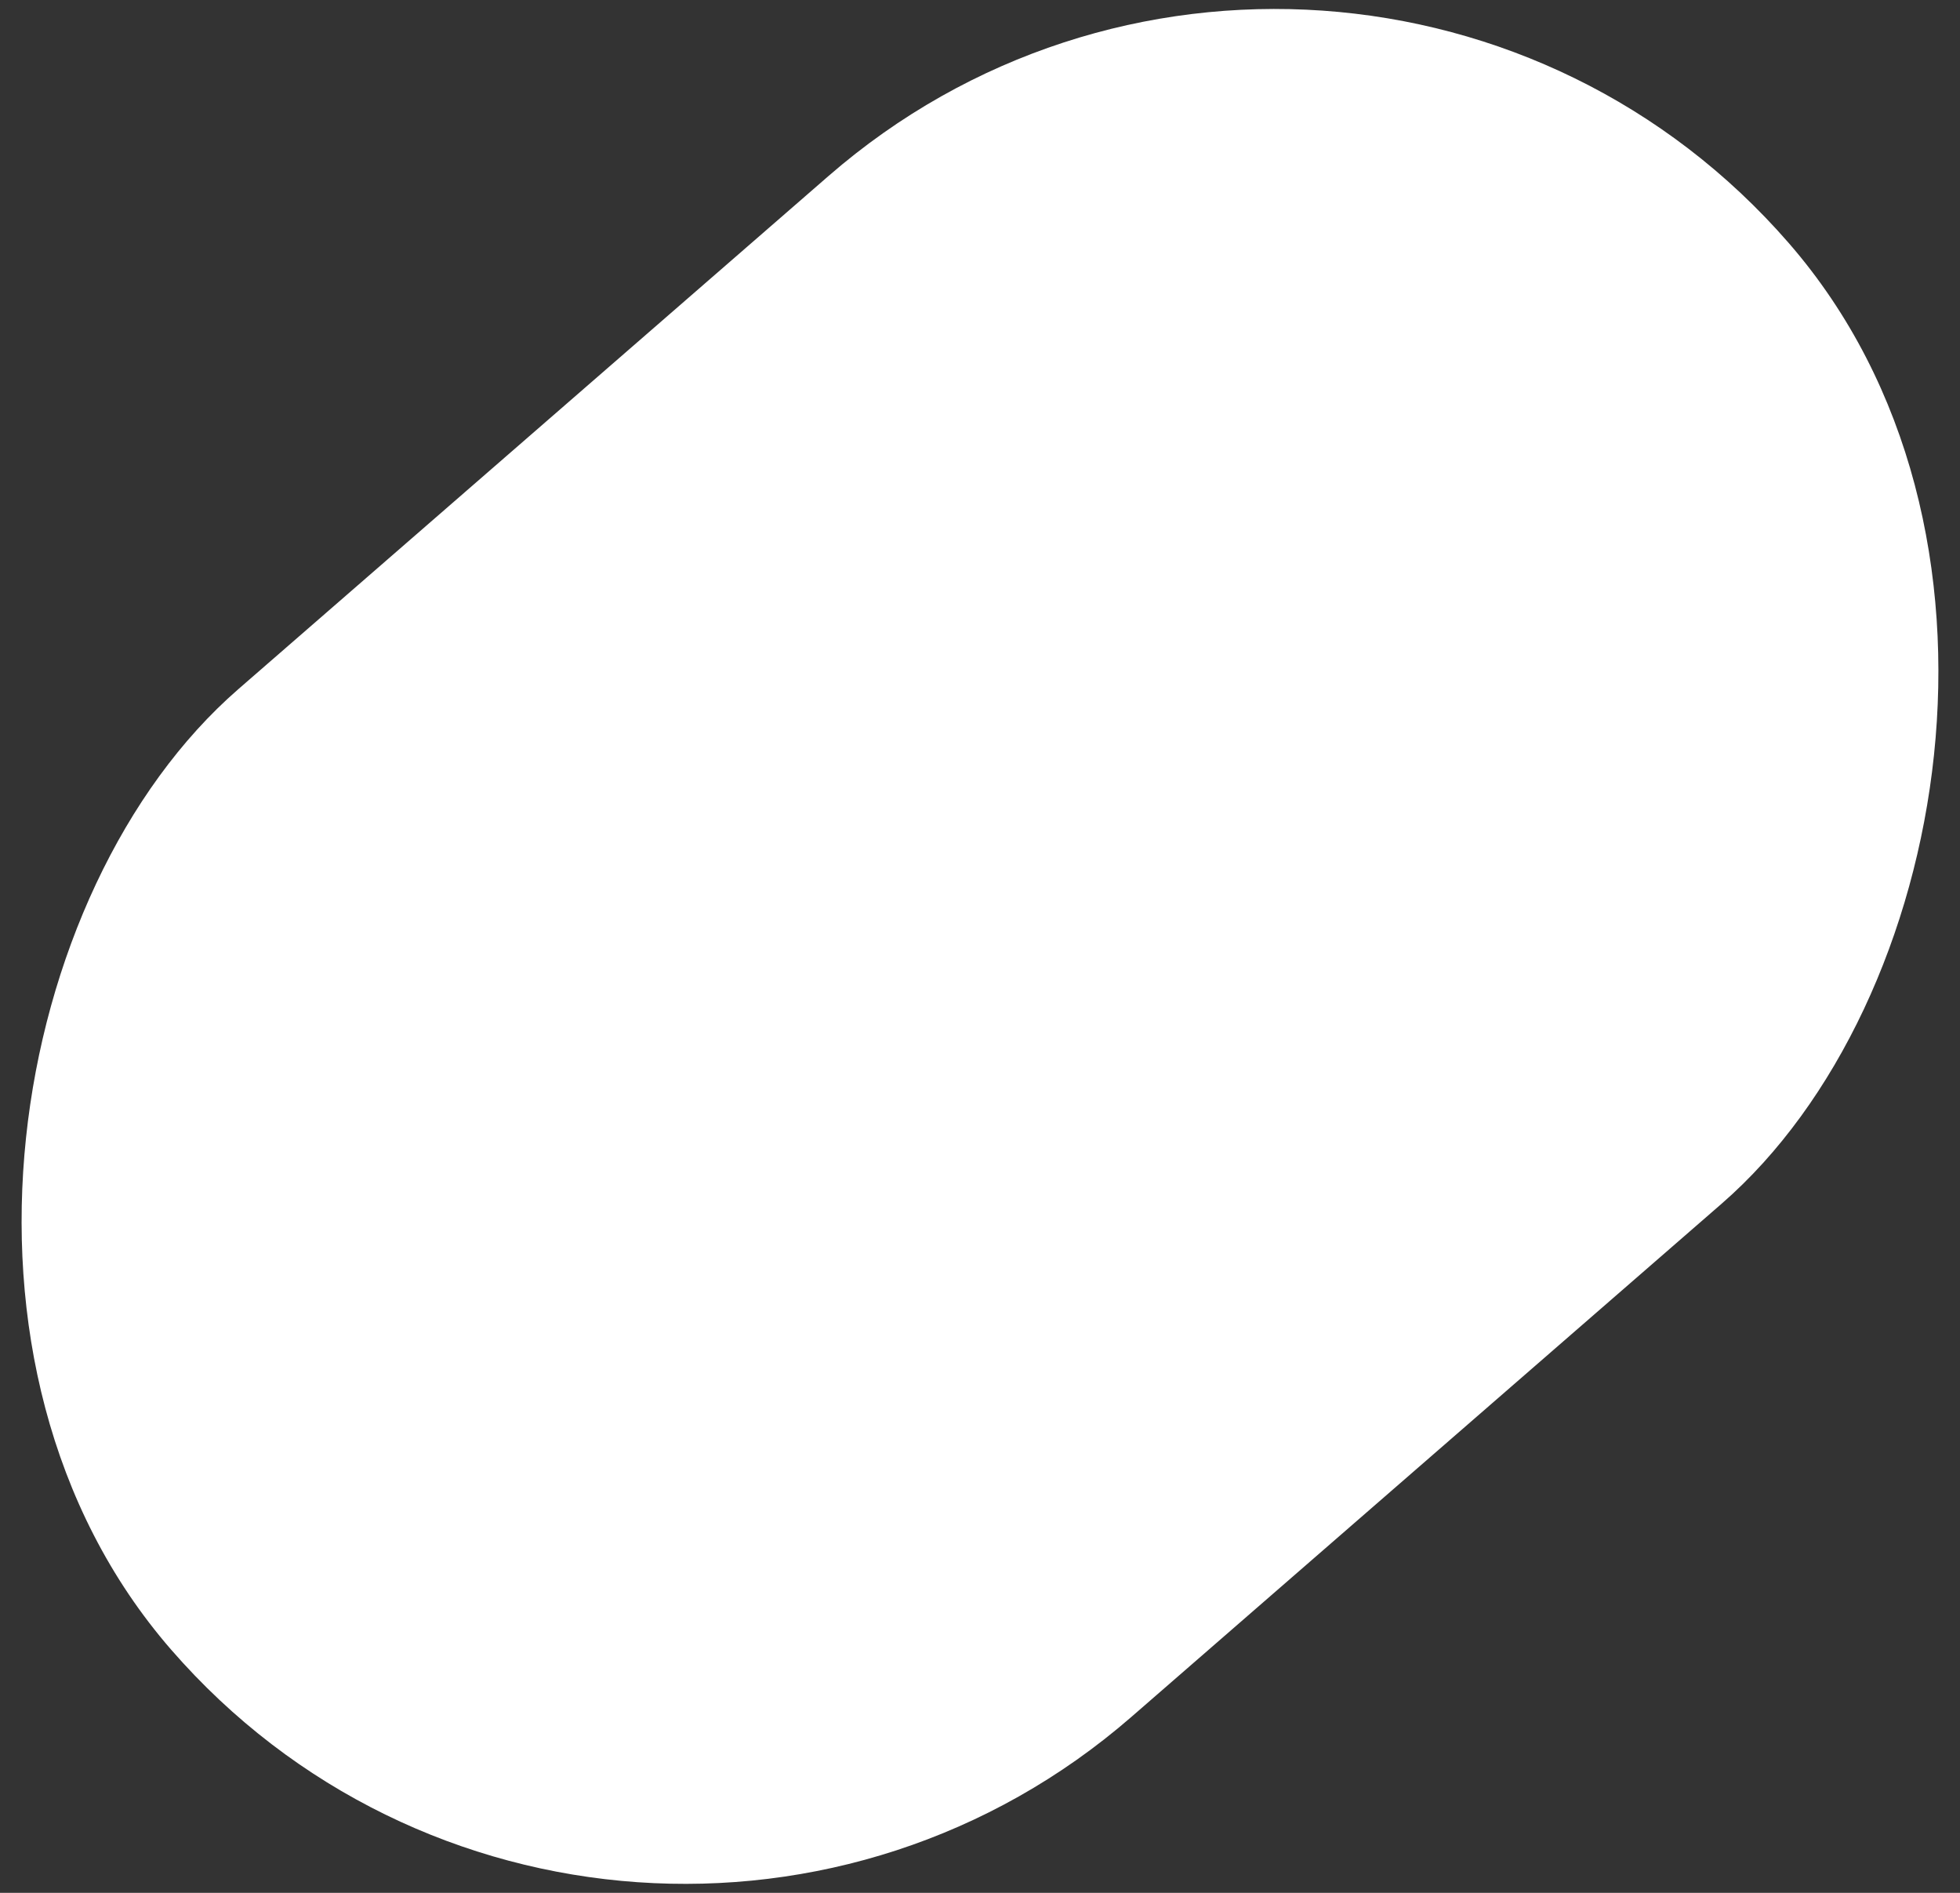 <svg width="203" height="196" viewBox="0 0 203 196" fill="none" xmlns="http://www.w3.org/2000/svg">
<rect x="0" y="0" width="203" height="196" fill="#333333" stroke="none"/>
<rect x="139.021" y="-28.03" width="141" height="222" rx="70.5" transform="rotate(49 139.021 -28.03)" fill="white"/>
</svg>
